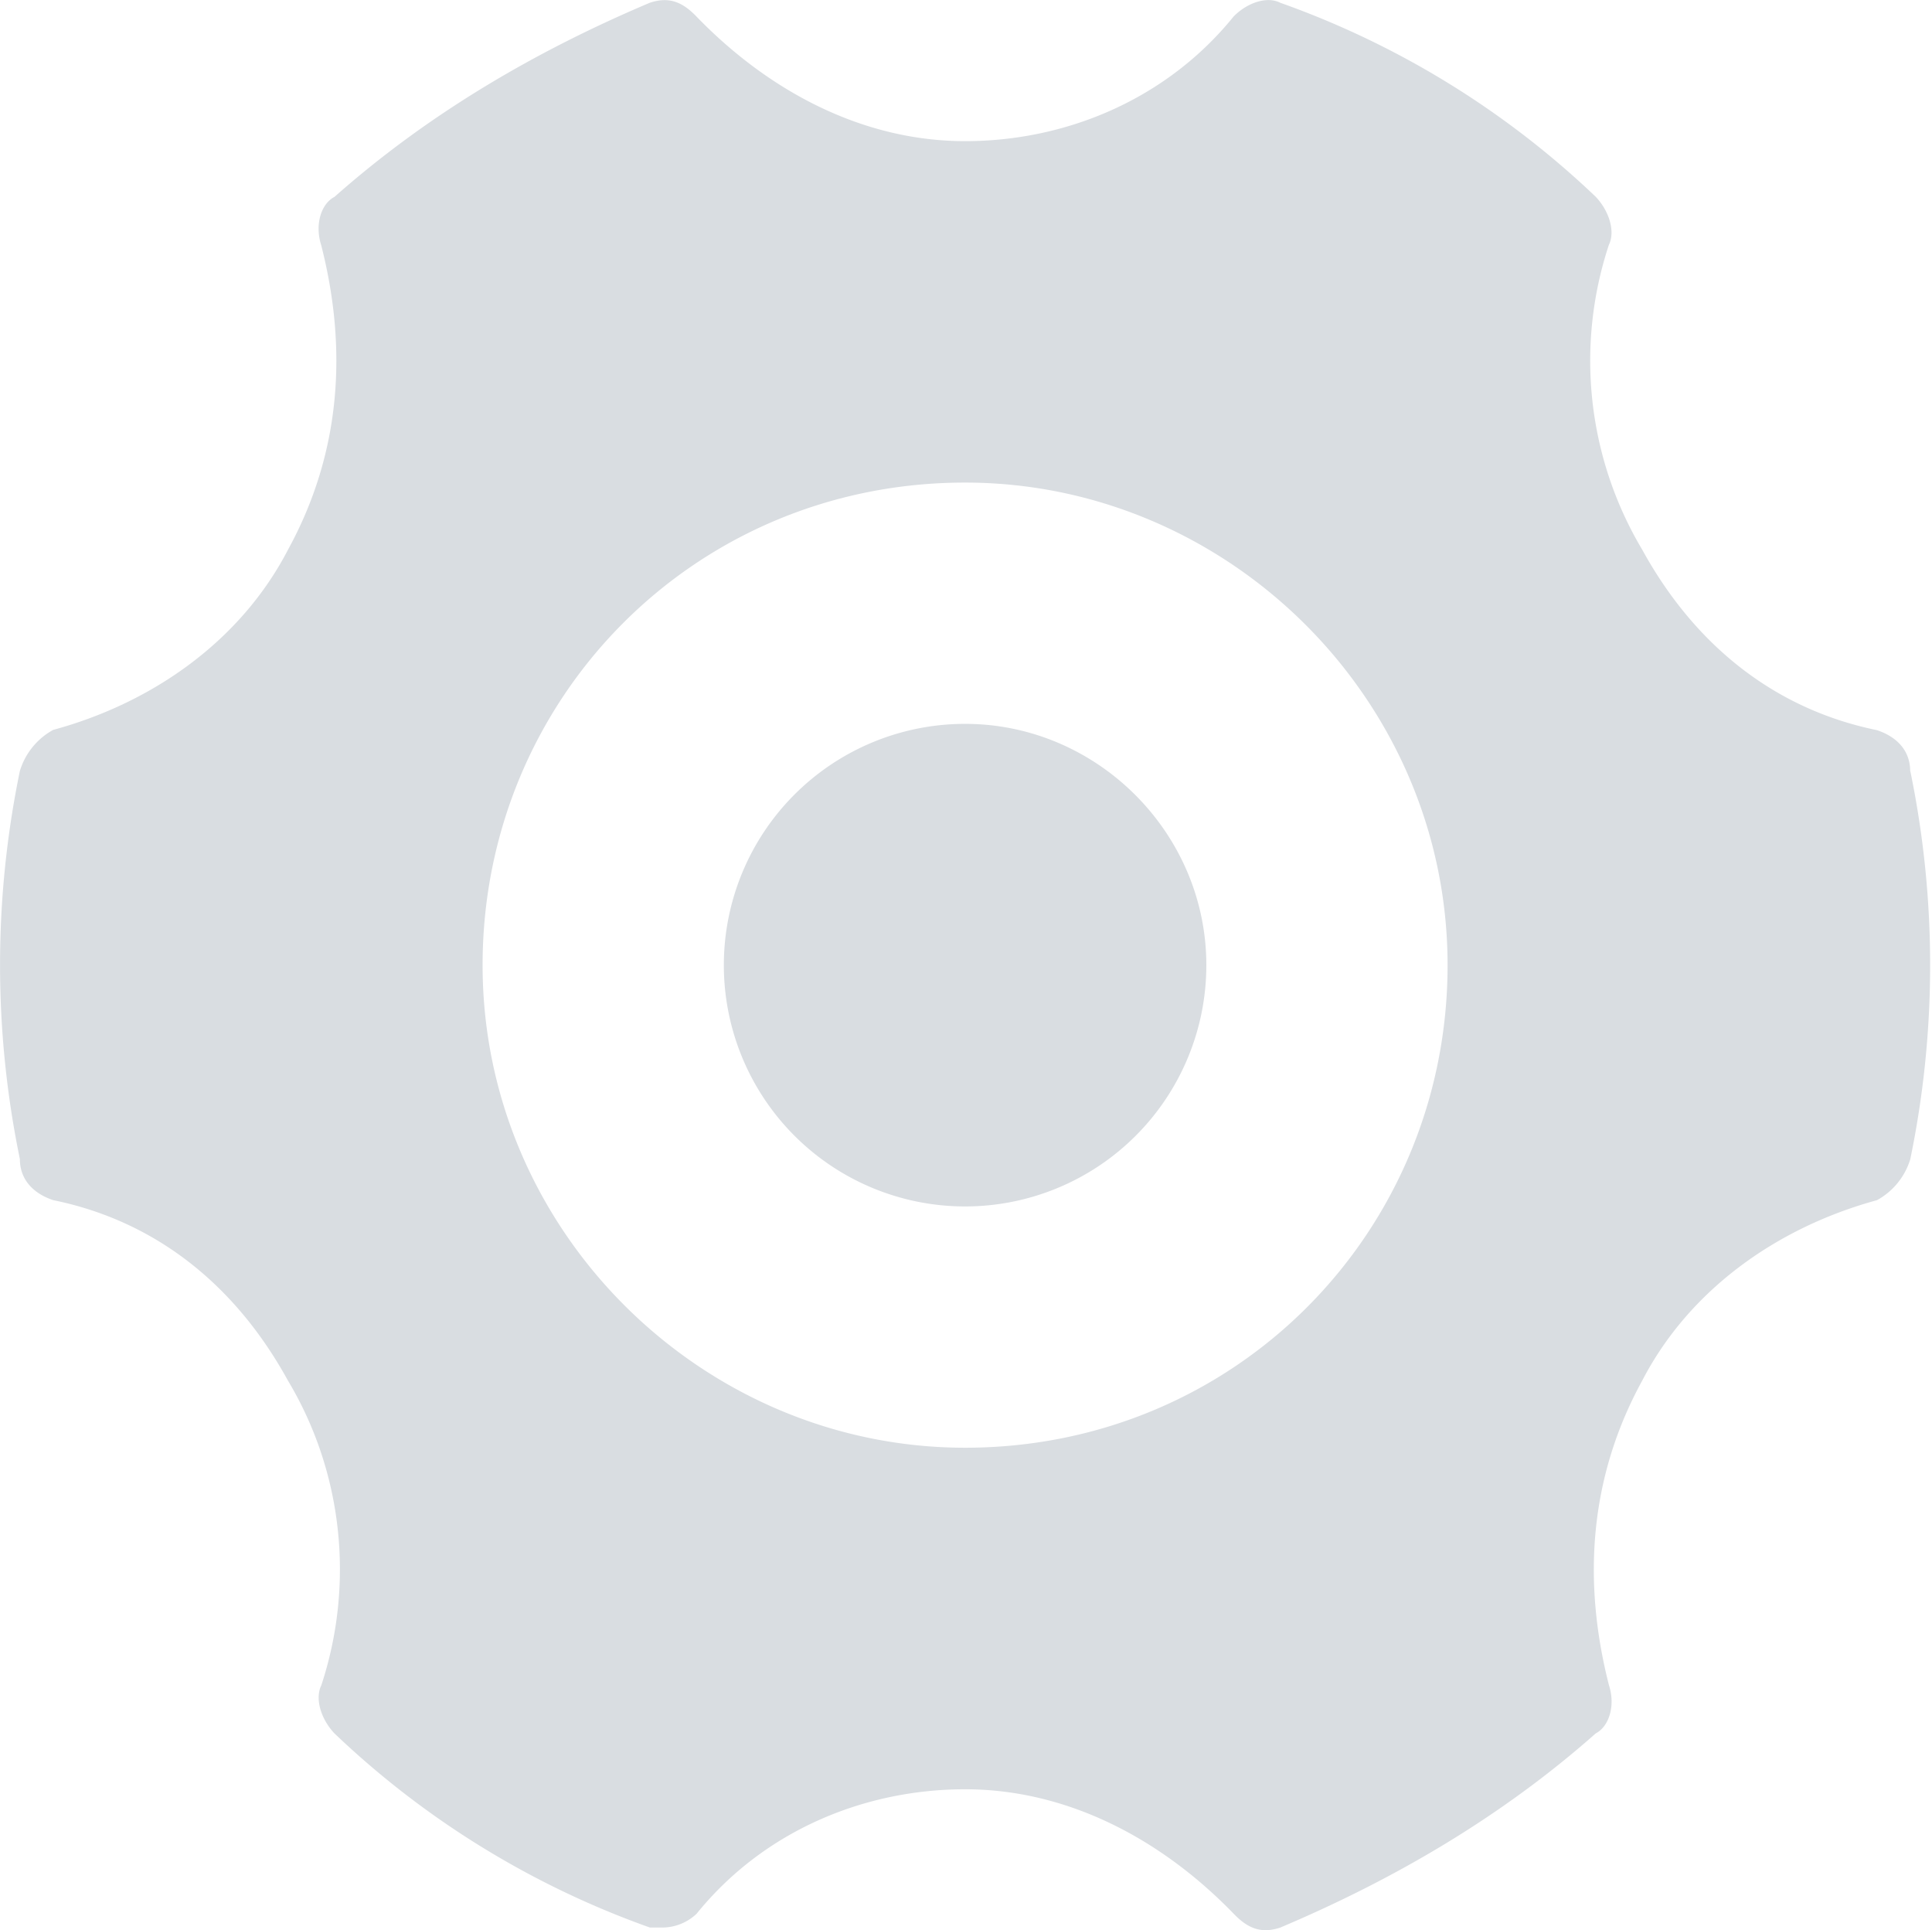 <?xml version="1.0" standalone="no"?><!DOCTYPE svg PUBLIC "-//W3C//DTD SVG 1.1//EN" "http://www.w3.org/Graphics/SVG/1.1/DTD/svg11.dtd"><svg class="icon" width="48px" height="47.95px" viewBox="0 0 1025 1024" version="1.1" xmlns="http://www.w3.org/2000/svg"><path fill="#D9DDE1" d="M1013.457 409.088c0-10.88-7.04-18.24-17.664-21.76-53.44-10.944-96.192-44.224-124.48-95.68a195.776 195.776 0 0 1-17.728-161.728c3.584-7.296 0-18.24-7.04-25.6A470.656 470.656 0 0 0 679.249 1.472c-7.04-3.648-17.664 0-24.768 7.296C618.769 52.864 565.393 74.88 512.017 74.88c-53.44 0-103.296-25.6-142.528-66.112-7.04-7.296-14.144-10.88-24.768-7.296-60.48 25.6-117.44 58.816-167.296 102.976-7.04 3.648-10.56 14.592-7.04 25.6 14.08 55.04 10.56 110.208-17.664 161.664C127.953 339.456 81.617 372.672 28.177 387.2a37.12 37.12 0 0 0-17.664 21.76 508.8 508.8 0 0 0 0 205.888c0 10.88 7.104 18.304 17.728 21.824 53.44 10.88 96.192 44.16 124.48 95.68 29.056 48.448 35.52 107.776 17.728 161.664-3.584 7.296 0 18.24 7.04 25.6a470.528 470.528 0 0 0 167.296 102.912h7.04a26.56 26.56 0 0 0 17.728-7.296c35.712-44.16 89.088-66.048 142.464-66.048 53.44 0 103.296 25.536 142.528 66.048 7.04 7.296 14.144 10.88 24.768 7.296 60.48-25.6 117.44-58.816 167.296-102.976 7.04-3.648 10.56-14.592 7.04-25.536-14.08-55.104-10.56-110.208 17.664-161.664 24.768-47.808 71.104-81.088 124.544-95.68a37.12 37.12 0 0 0 17.664-21.76 508.736 508.736 0 0 0 0-205.888zM512.017 768c-139.264 0-256-114.688-256-256s112.256-256 256-256c139.264 0 256 114.688 256 256s-112.256 256-256 256z"  /><path fill="#D9DDE1" d="M512.017 384a128 128 0 1 0 128 128c0-70.208-57.984-128-128-128z"  /></svg>